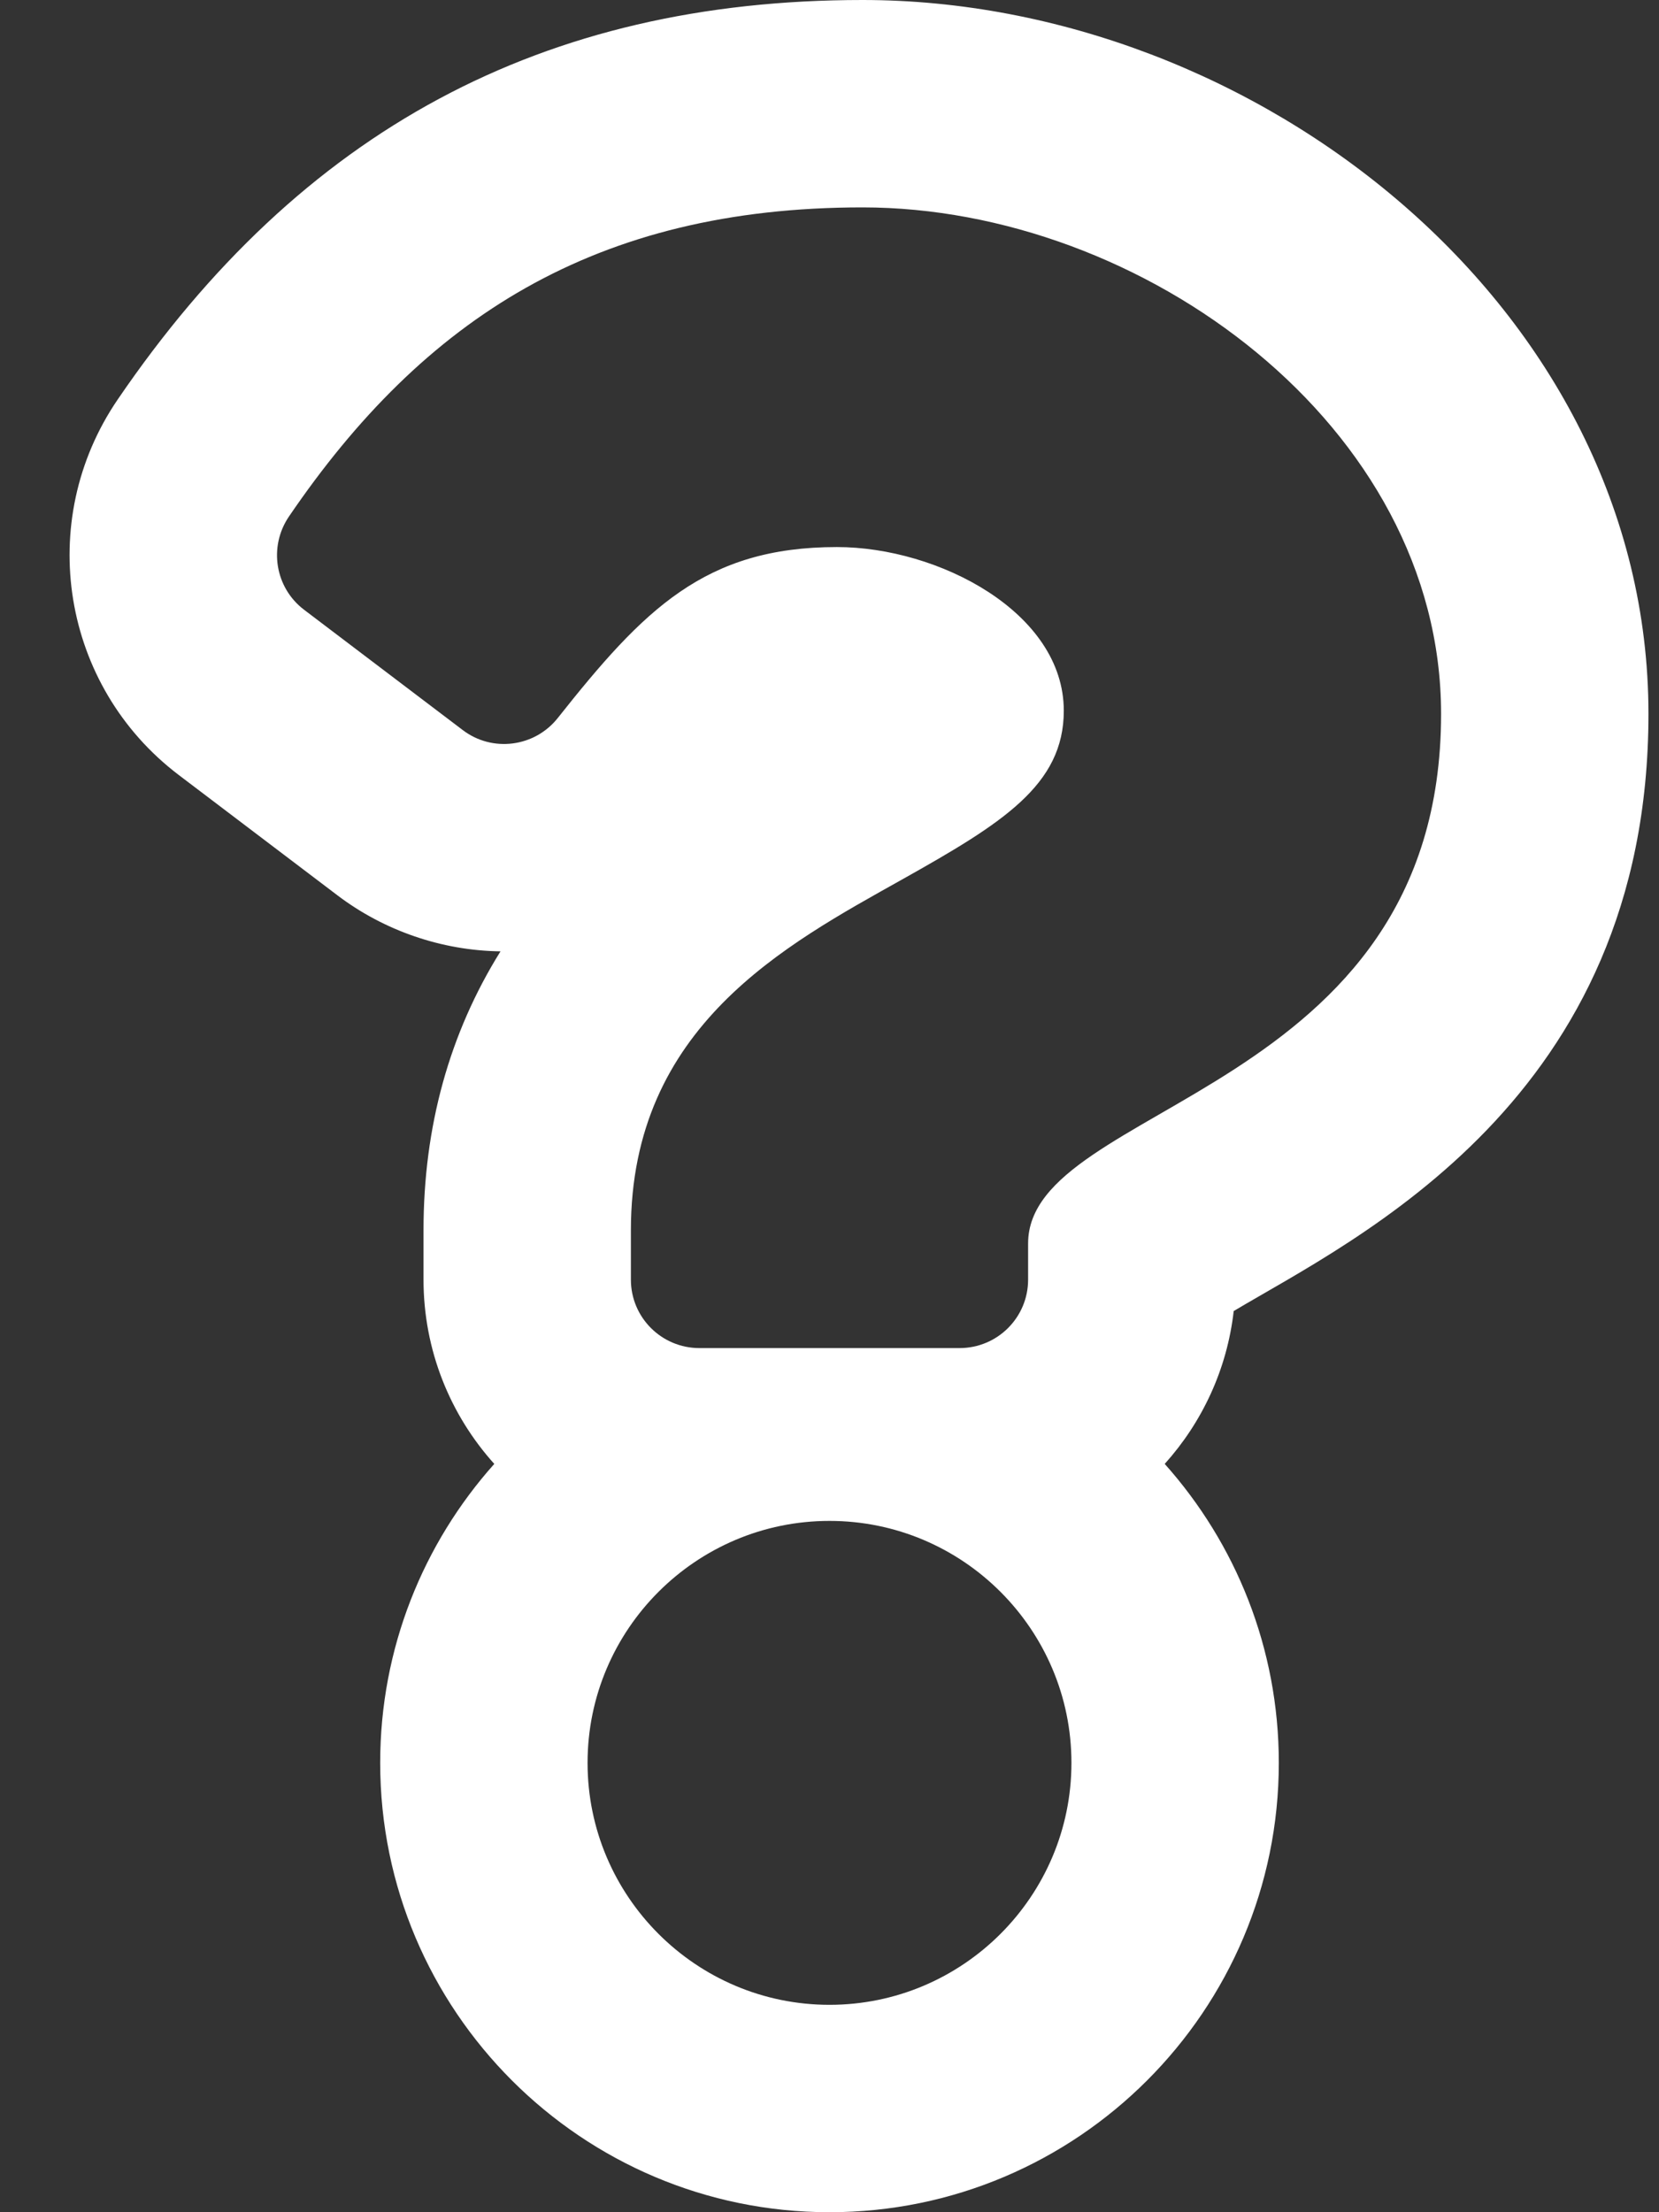 <?xml version="1.0" encoding="UTF-8" standalone="no"?><!-- Generator: Gravit.io --><svg xmlns="http://www.w3.org/2000/svg" xmlns:xlink="http://www.w3.org/1999/xlink" style="isolation:isolate" viewBox="0 0 384 512" width="384pt" height="512pt"><rect x="0" y="0" width="384" height="512" fill="#333333" stroke="none"/><defs><clipPath id="_clipPath_qYYjLfrpRagUOqBZp37GnwQ9puC1ieyD"><rect width="384" height="512"/></clipPath></defs><g clip-path="url(#_clipPath_qYYjLfrpRagUOqBZp37GnwQ9puC1ieyD)"><path d=" M 199.65 0 C 125.625 0 69.665 30.187 27.21 92.51 C 8.04 120.66 14.27 158.81 41.38 179.37 L 78.11 207.22 C 88.92 215.42 102.3 220.01 115.85 220.18 C 104.01 239.18 98.03 260.79 98.03 284.73 L 98.03 296.16 C 98.03 312.54 104.23 327.5 114.41 338.81 C 97.99 357.2 88 381.45 88 408 C 88 465.35 134.65 512 192 512 C 249.35 512 296 465.35 296 408 C 296 381.45 286.01 357.2 269.59 338.81 C 278.25 329.19 284.02 316.94 285.56 303.43 C 313.847 286.577 381.56 254.535 381.56 165.22 C 381.56 71.151 290.539 0 199.65 0 Z  M 192 464 C 161.12 464 136 438.88 136 408 C 136 377.127 161.118 352 192 352 C 222.887 352 248 377.132 248 408 C 248 438.88 222.88 464 192 464 Z  M 237.97 287.79 L 237.97 296.16 C 237.97 304.948 230.839 312 222.13 312 L 161.87 312 C 153.162 312 146.03 304.949 146.03 296.16 L 146.03 284.73 C 146.03 237.55 181.8 218.69 208.84 203.53 C 232.02 190.53 246.23 181.7 246.23 164.49 C 246.23 141.72 217.19 126.61 193.71 126.61 C 163.1 126.61 148.97 141.1 129.11 166.17 C 123.745 172.941 113.953 174.18 107.11 168.97 L 70.38 141.12 C 63.64 136.01 62.13 126.52 66.89 119.53 C 98.08 73.73 137.8 48 199.65 48 C 264.42 48 333.56 98.56 333.56 165.22 C 333.56 253.73 237.97 255.09 237.97 287.79 Z " fill="rgb(255,255,255)"/></g></svg>